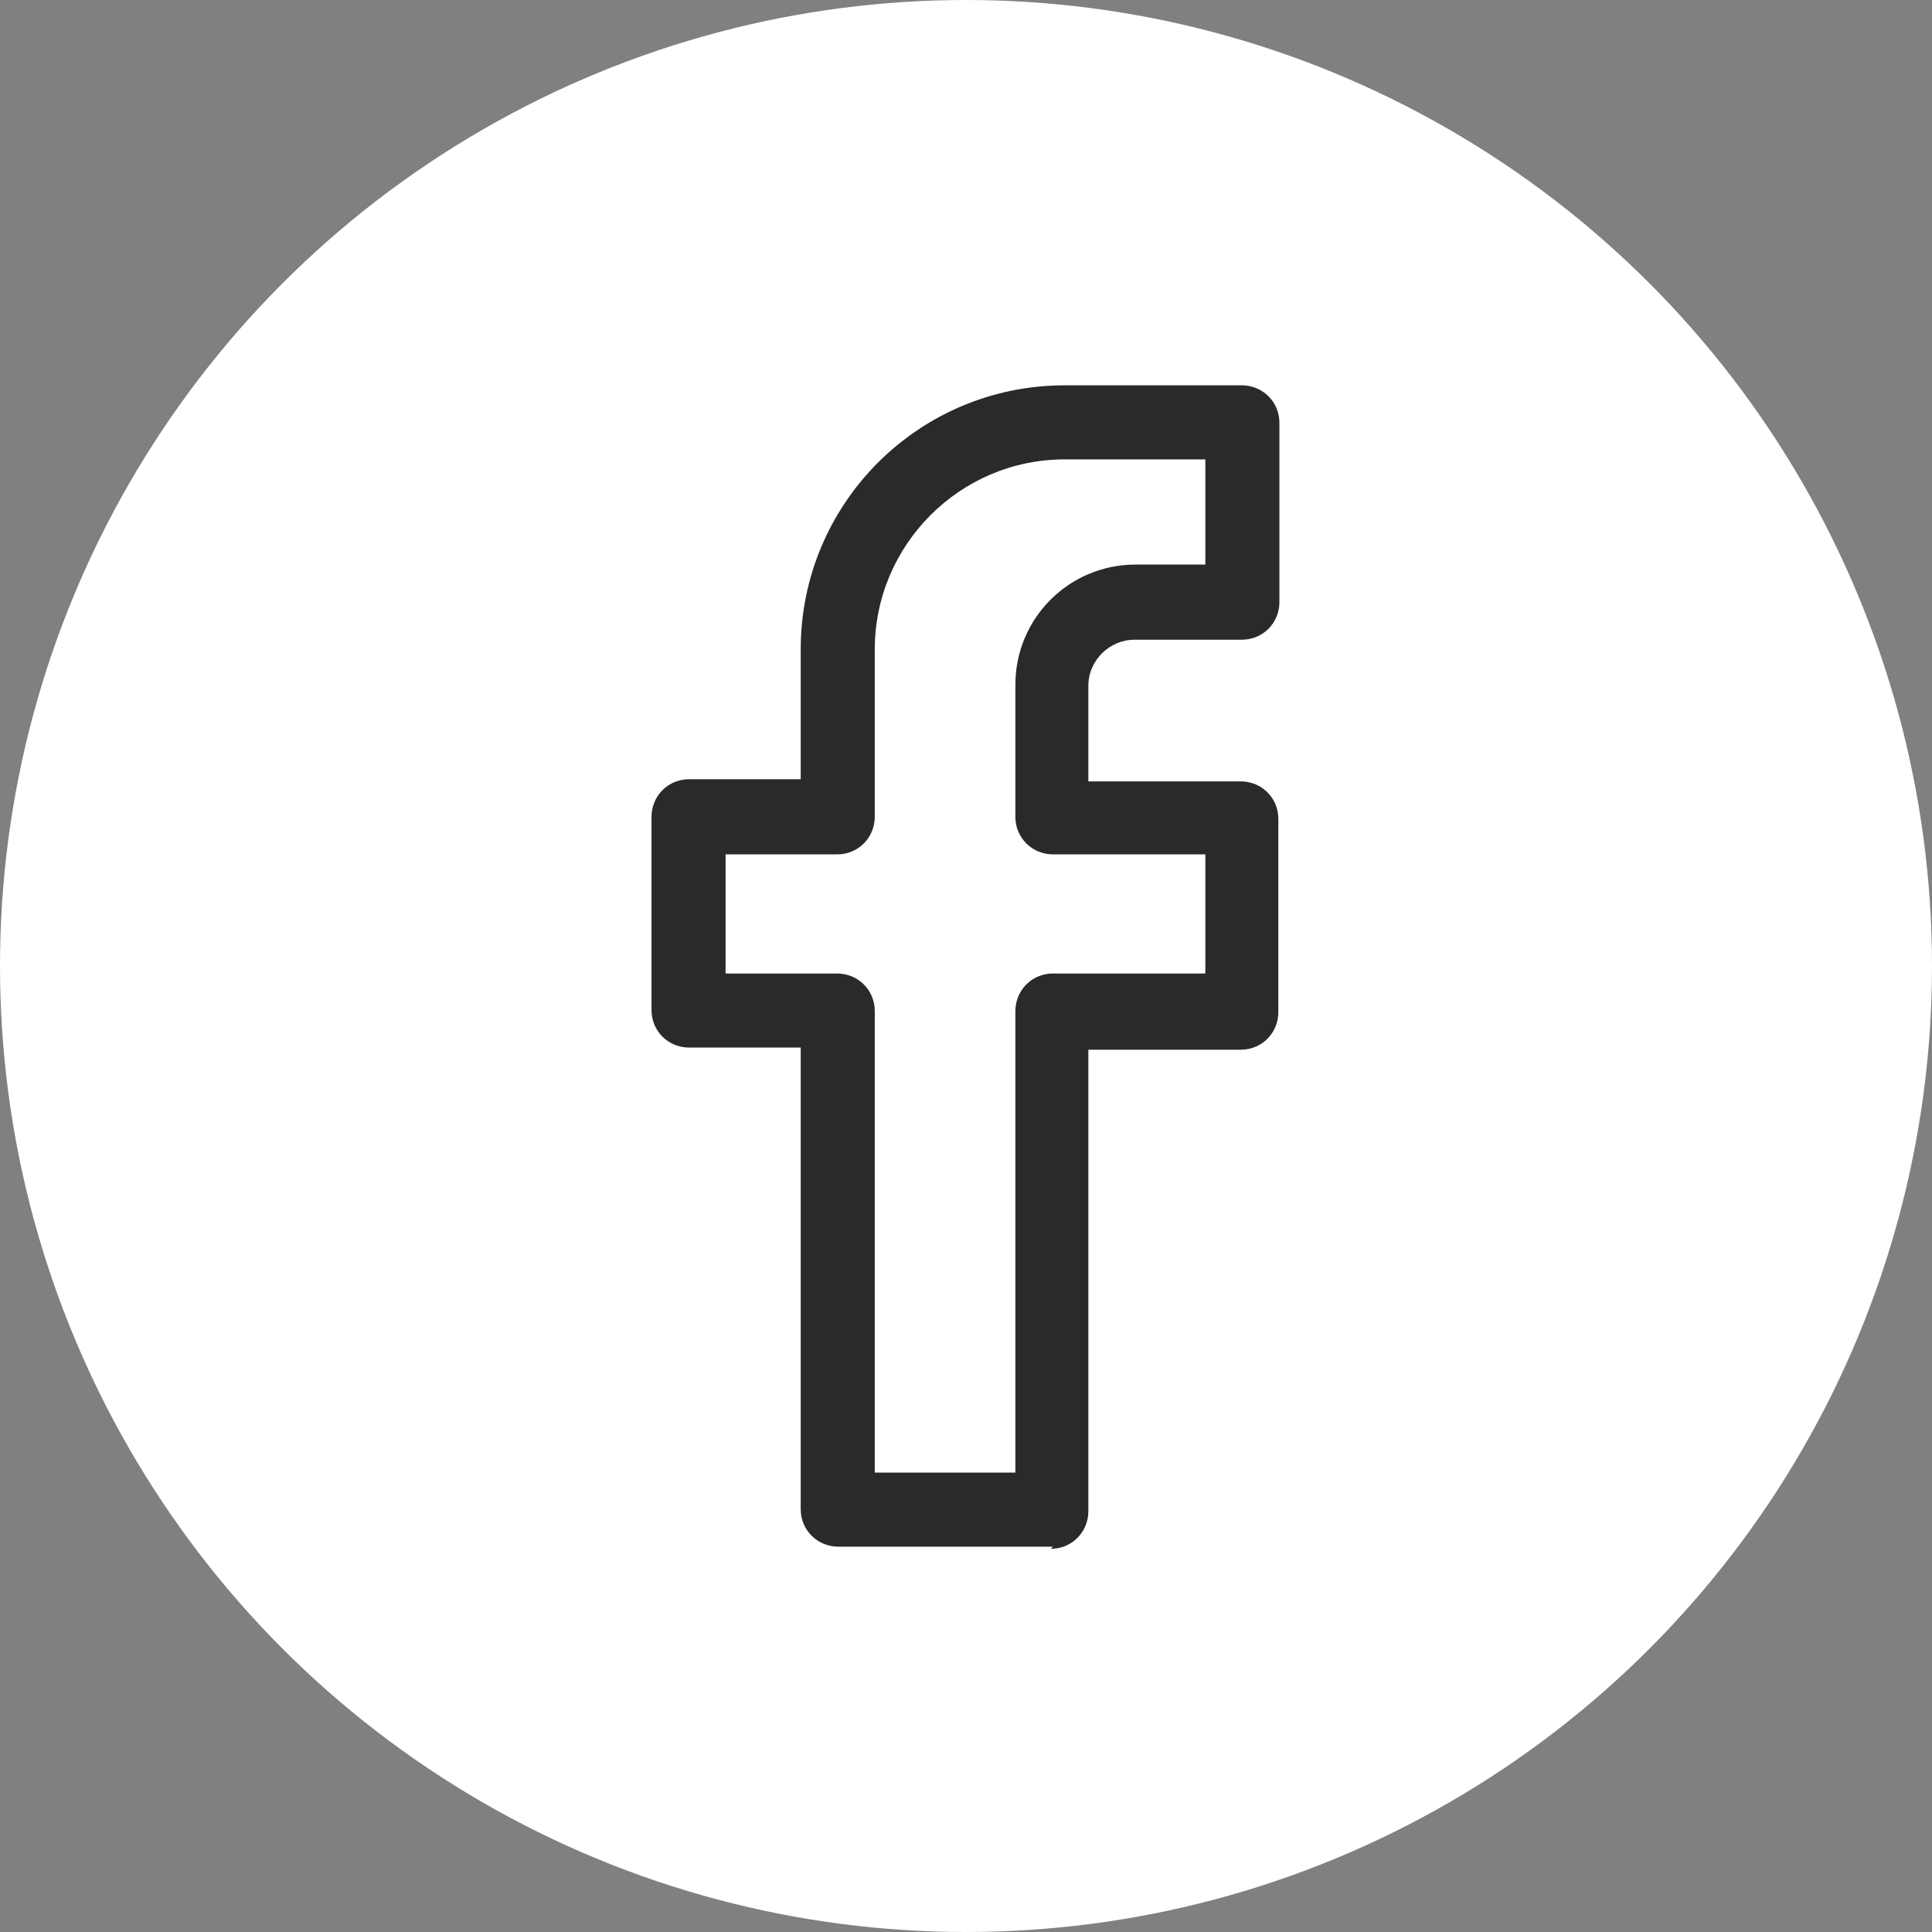 <?xml version="1.0" encoding="UTF-8" standalone="no"?>
<svg
   id="Capa_2"
   data-name="Capa 2"
   viewBox="0 0 18 18"
   version="1.1"
   sodipodi:docname="social-media-facebook.svg"
   inkscape:version="1.3.1 (91b66b0783, 2023-11-16, custom)"
   xmlns:inkscape="http://www.inkscape.org/namespaces/inkscape"
   xmlns:sodipodi="http://sodipodi.sourceforge.net/DTD/sodipodi-0.dtd"
   xmlns="http://www.w3.org/2000/svg"
   xmlns:svg="http://www.w3.org/2000/svg">
  <rect x="0" y="0" width="18" height="18" fill="#808080" stroke="none"/>
  <style
     id="style1">
.path { 
    fill:#2b2a28;
}
.background { fill:white; }
</style>
  <defs
     id="defs1" />
  <sodipodi:namedview
     id="namedview1"
     pagecolor="#ffffff"
     bordercolor="#000000"
     borderopacity="0.25"
     inkscape:showpageshadow="2"
     inkscape:pageopacity="0.0"
     inkscape:pagecheckerboard="0"
     inkscape:deskcolor="#d1d1d1"
     inkscape:zoom="28.888889"
     inkscape:cx="9.0173077"
     inkscape:cy="8.9653846"
     inkscape:window-width="1366"
     inkscape:window-height="717"
     inkscape:window-x="0"
     inkscape:window-y="27"
     inkscape:window-maximized="1"
     inkscape:current-layer="Capa_2" />
  <circle
     cx="9"
     cy="9"
     r="9"
     id="circle"
     style=""
     inkscape:label="circle"
     class="background" />
  <path
     d="m 9.81,14.41 h -2 c -0.19,0 -0.35,-0.15 -0.35,-0.35 V 9.76 H 6.42 C 6.23,9.76 6.07,9.61 6.07,9.41 V 7.61 C 6.07,7.42 6.22,7.26 6.42,7.26 H 7.46 V 6.05 c 0,-1.36 1.1,-2.46 2.46,-2.46 h 1.65 c 0.19,0 0.35,0.15 0.35,0.35 v 1.67 c 0,0.19 -0.15,0.35 -0.35,0.35 h -1 c -0.23,0 -0.43,0.19 -0.43,0.43 v 0.89 h 1.42 c 0.19,0 0.35,0.15 0.35,0.35 v 1.8 c 0,0.19 -0.15,0.35 -0.35,0.35 h -1.42 v 4.3 c 0,0.19 -0.15,0.35 -0.35,0.35 z M 8.15,13.72 h 1.31 v -4.3 c 0,-0.19 0.15,-0.35 0.35,-0.35 h 1.42 V 7.96 H 9.81 C 9.62,7.96 9.46,7.81 9.46,7.61 V 6.38 c 0,-0.62 0.5,-1.12 1.12,-1.12 h 0.65 V 4.28 H 9.92 c -0.98,0 -1.77,0.8 -1.77,1.77 V 7.61 C 8.15,7.8 8,7.96 7.8,7.96 H 6.76 V 9.07 H 7.8 c 0.19,0 0.35,0.15 0.35,0.35 z"
     id="icon"
     style=""
     inkscape:label="icon"
     class="path" />
</svg>
